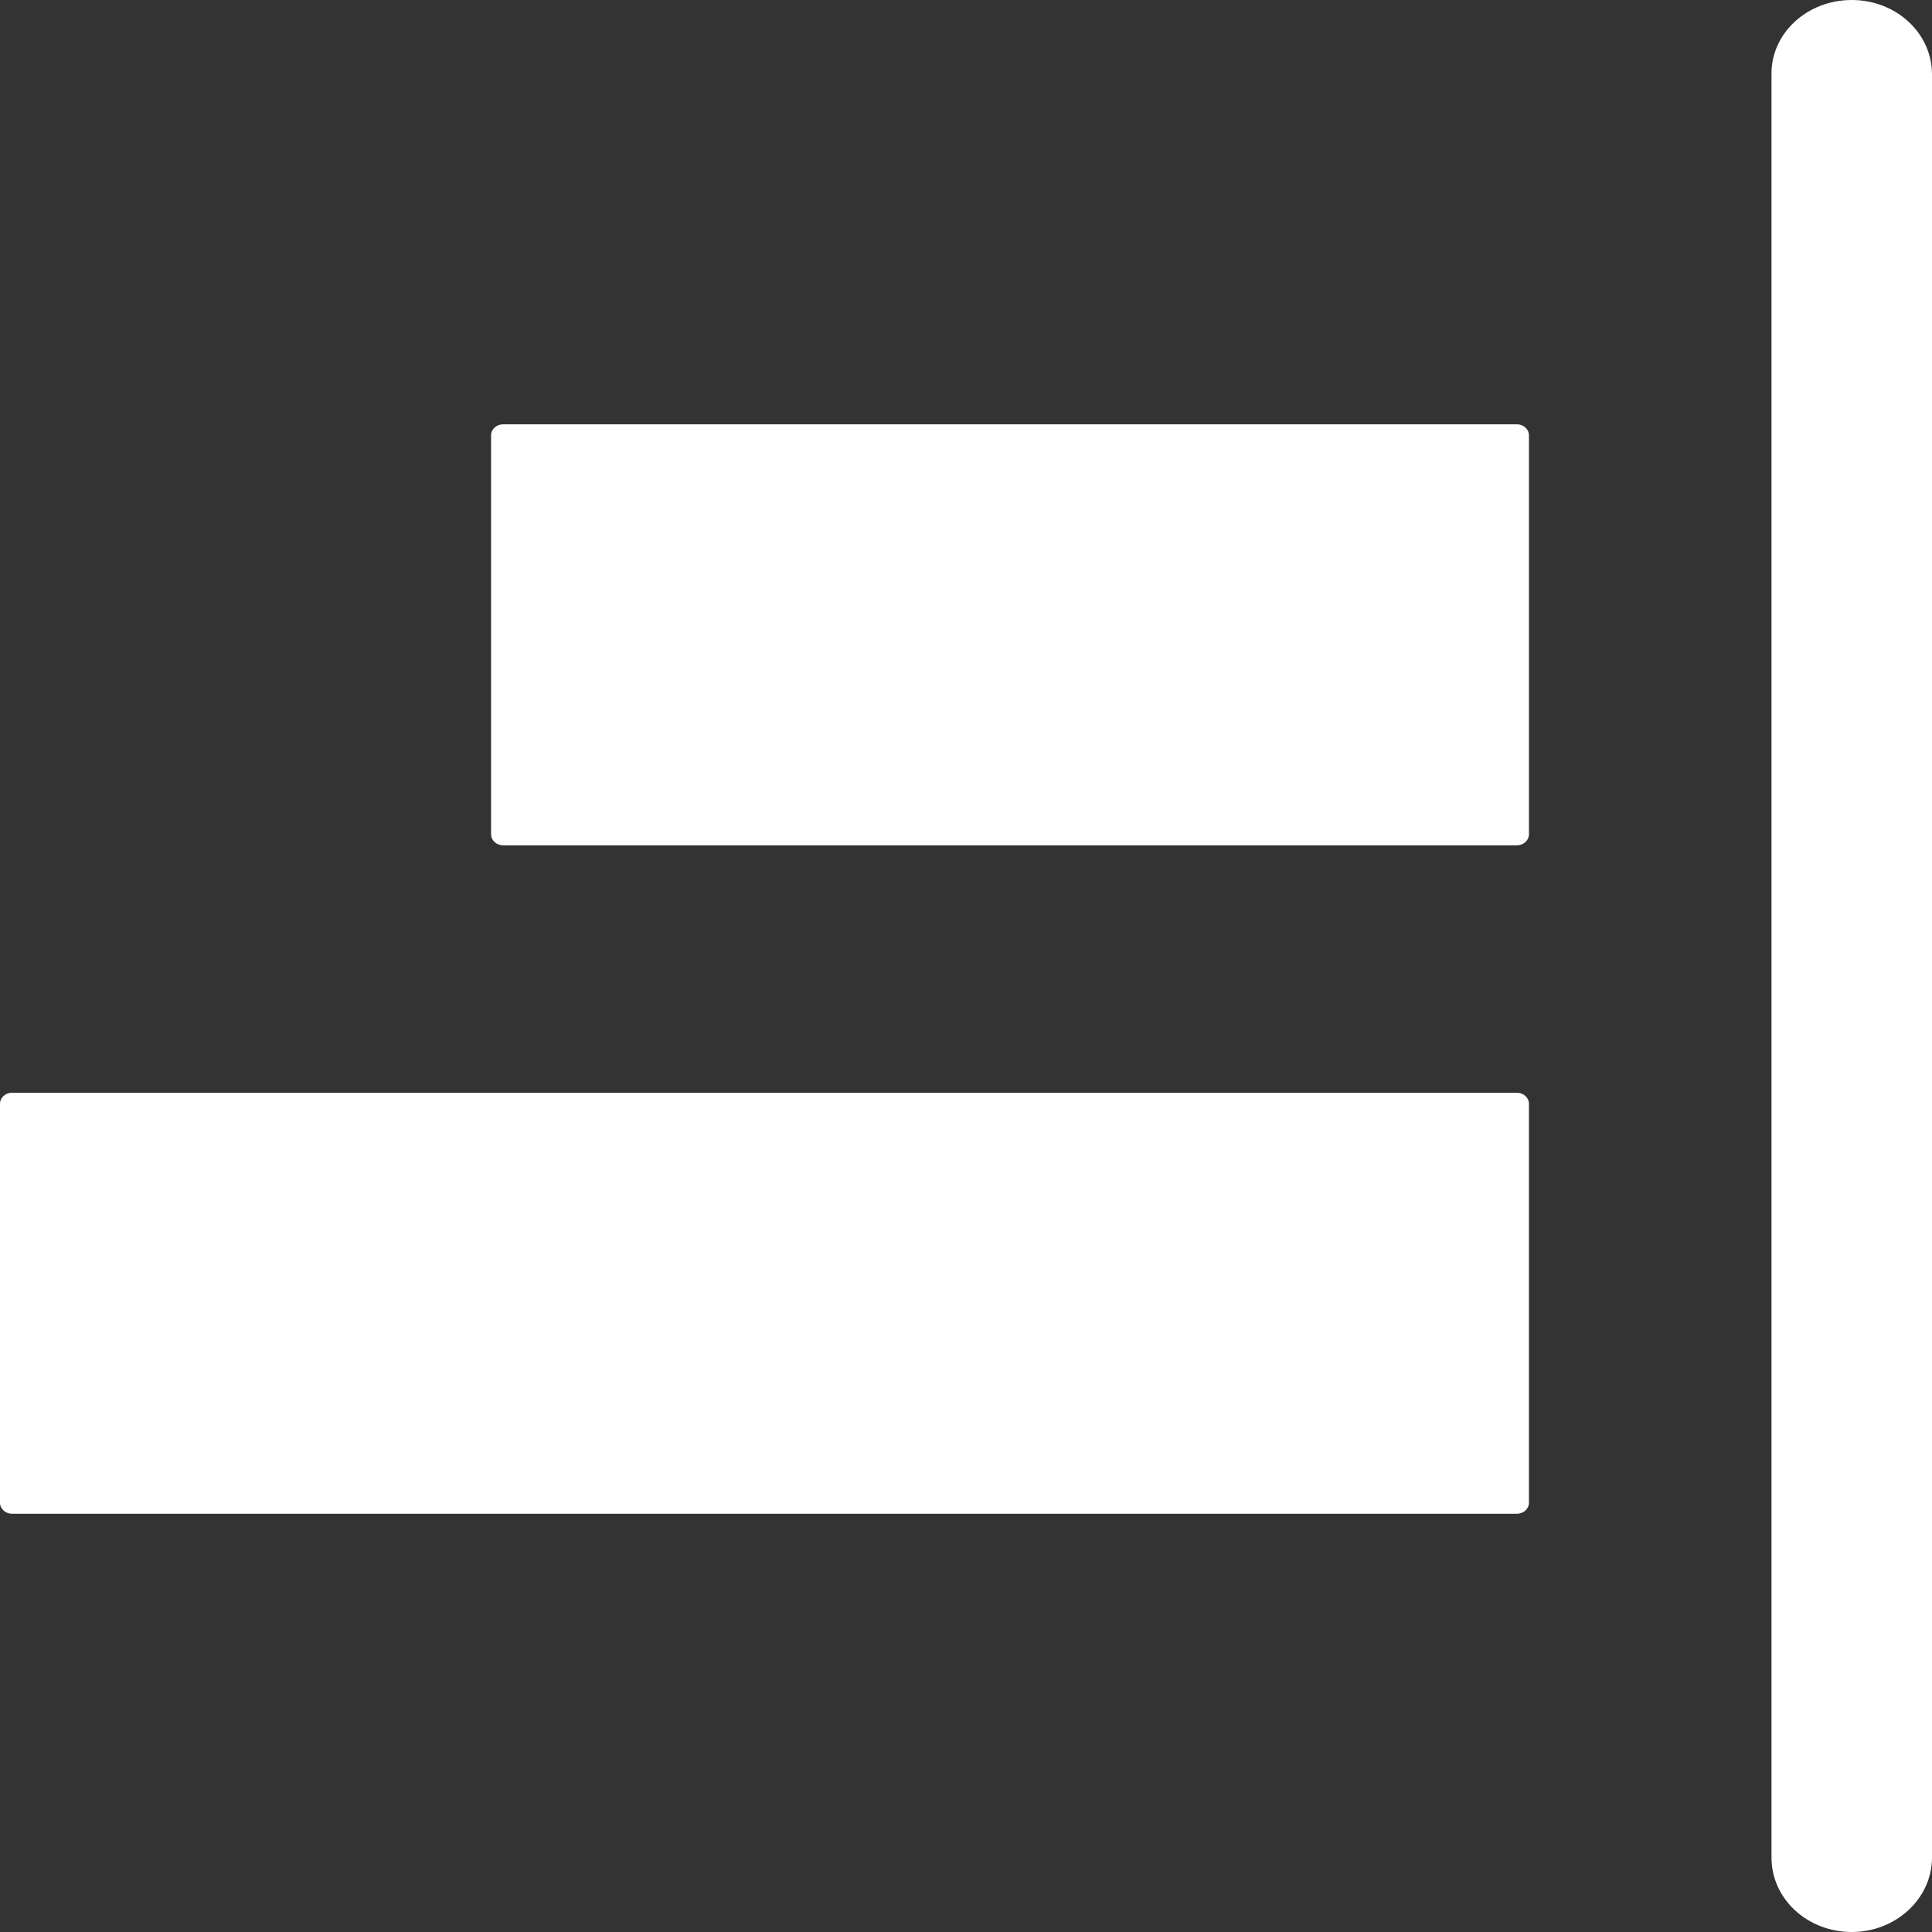 <?xml version="1.0" encoding="UTF-8" standalone="no"?>
<svg
   t="1732784383843"
   class="icon"
   viewBox="0 0 1024 1024"
   version="1.1"
   p-id="2215"
   width="16"
   height="16"
   id="svg1"
   sodipodi:docname="align_right_white.svg"
   inkscape:version="1.3.2 (091e20e, 2023-11-25, custom)"
   xmlns:inkscape="http://www.inkscape.org/namespaces/inkscape"
   xmlns:sodipodi="http://sodipodi.sourceforge.net/DTD/sodipodi-0.dtd"
   xmlns="http://www.w3.org/2000/svg"
   xmlns:svg="http://www.w3.org/2000/svg">
  <rect x="0" y="0" width="1024" height="1024" fill="#333333" stroke="none"/>
  <defs
     id="defs1" />
  <sodipodi:namedview
     id="namedview1"
     pagecolor="#ffffff"
     bordercolor="#000000"
     borderopacity="0.25"
     inkscape:showpageshadow="2"
     inkscape:pageopacity="0.0"
     inkscape:pagecheckerboard="0"
     inkscape:deskcolor="#d1d1d1"
     inkscape:zoom="17.964932"
     inkscape:cx="6.3178643"
     inkscape:cy="16.504377"
     inkscape:window-width="1920"
     inkscape:window-height="1009"
     inkscape:window-x="-8"
     inkscape:window-y="-8"
     inkscape:window-maximized="1"
     inkscape:current-layer="svg1" />
  <path
     d="M 6.348,579.176 H 804.027 c 3.492,0 6.348,2.629 6.348,5.841 V 796.477 c 0,3.213 -2.857,5.841 -6.348,5.841 H 6.348 C 2.857,802.318 0,799.69 0,796.477 V 585.018 c 0,-3.213 2.857,-5.841 6.348,-5.841 z M 266.634,224.894 h 537.394 c 3.492,0 6.348,2.629 6.348,5.841 v 211.459 c 0,3.213 -2.857,5.841 -6.348,5.841 H 266.634 c -3.492,0 -6.348,-2.629 -6.348,-5.841 V 230.736 c 0,-3.213 2.857,-5.841 6.348,-5.841 z M 981.466,0 C 1004.955,0 1024,17.524 1024,39.43 V 984.57 C 1024,1006.184 1004.955,1024 981.466,1024 c -23.489,0 -42.534,-17.524 -42.534,-39.43 V 39.43 C 938.614,17.816 957.659,0 981.466,0 Z"
     p-id="2216"
     fill="#ffffff"
     id="path1"
     style="stroke-width:1.487" />
</svg>
